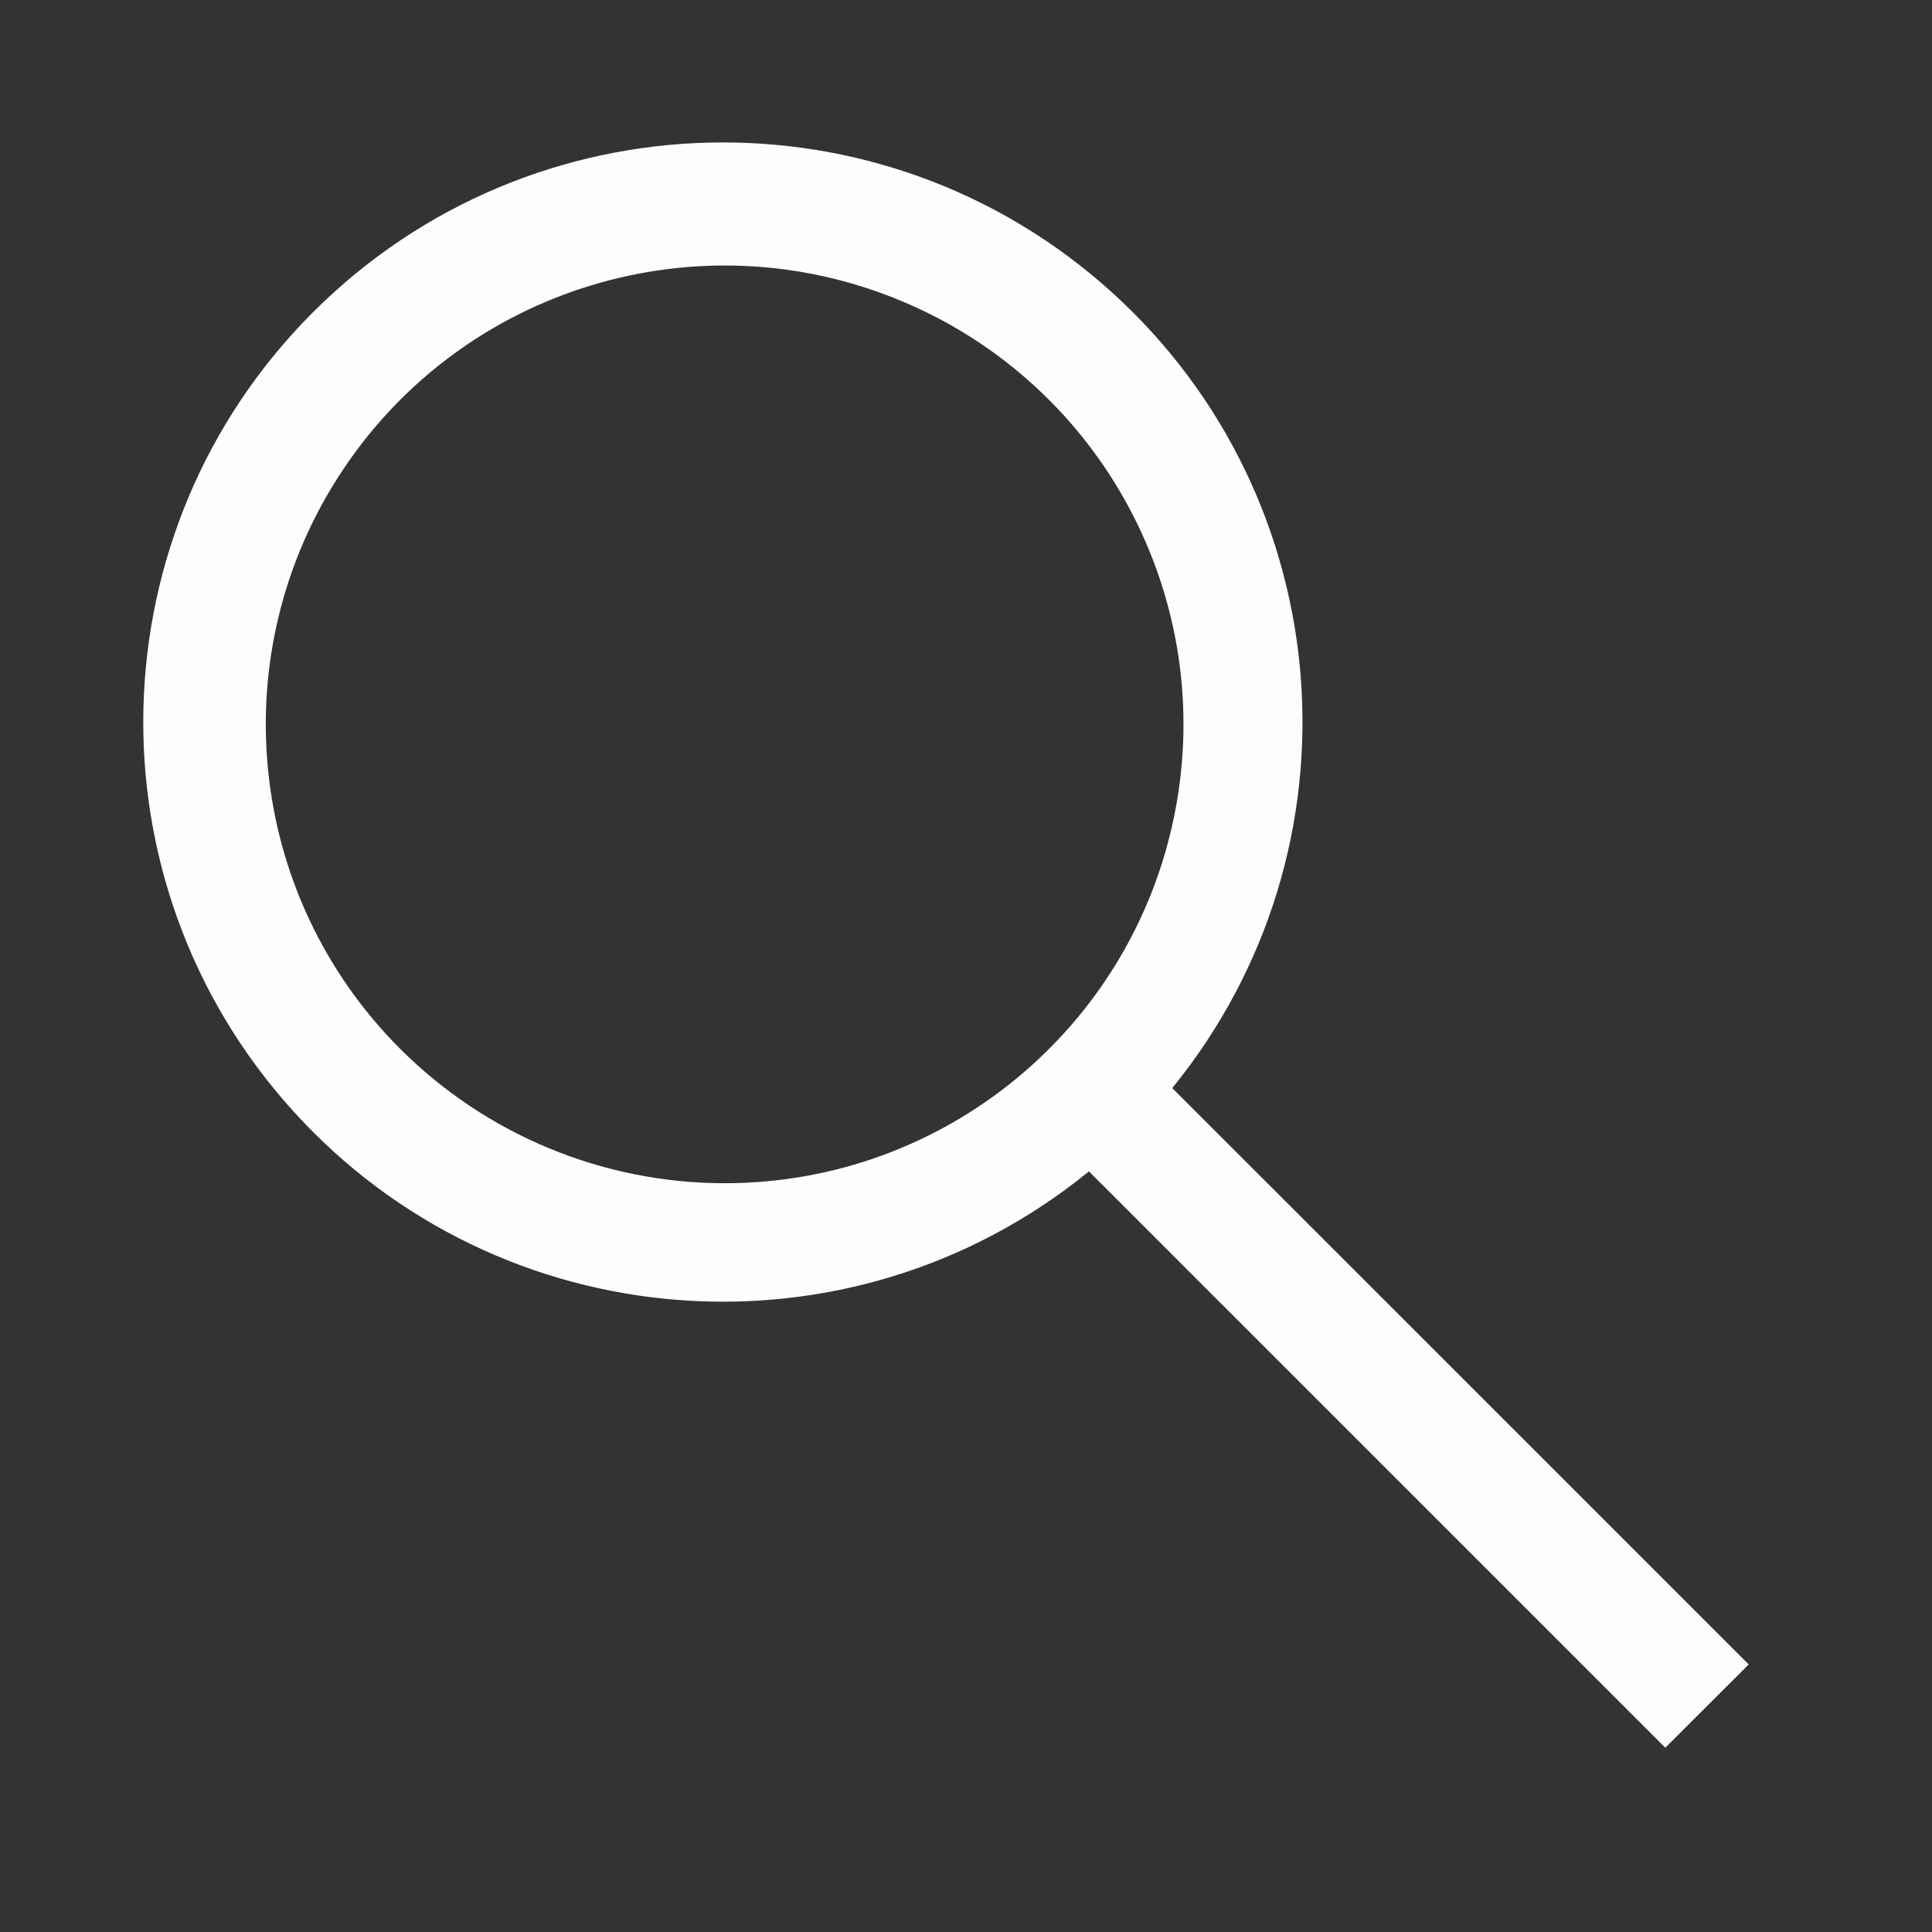<svg width="16" height="16" viewBox="0 0 16 16" fill="none" xmlns="http://www.w3.org/2000/svg">
<rect x="0" y="0" width="16" height="16" fill="#333333" stroke="none"/>
<path fill-rule="evenodd" clip-rule="evenodd" d="M14.482 13.784L9.708 9.011C11.322 7.029 11.101 4.13 9.204 2.417C7.306 0.704 4.4 0.778 2.592 2.586C0.785 4.393 0.711 7.3 2.424 9.197C4.137 11.094 7.036 11.316 9.018 9.701L13.791 14.474L14.482 13.784ZM3.315 8.687C2.033 7.406 1.834 5.397 2.841 3.889C3.847 2.381 5.779 1.795 7.454 2.488C9.129 3.181 10.081 4.961 9.728 6.739C9.375 8.518 7.815 9.799 6.002 9.799C4.995 9.799 4.028 9.399 3.315 8.687Z" fill="#FFFDFB"/>
</svg>
